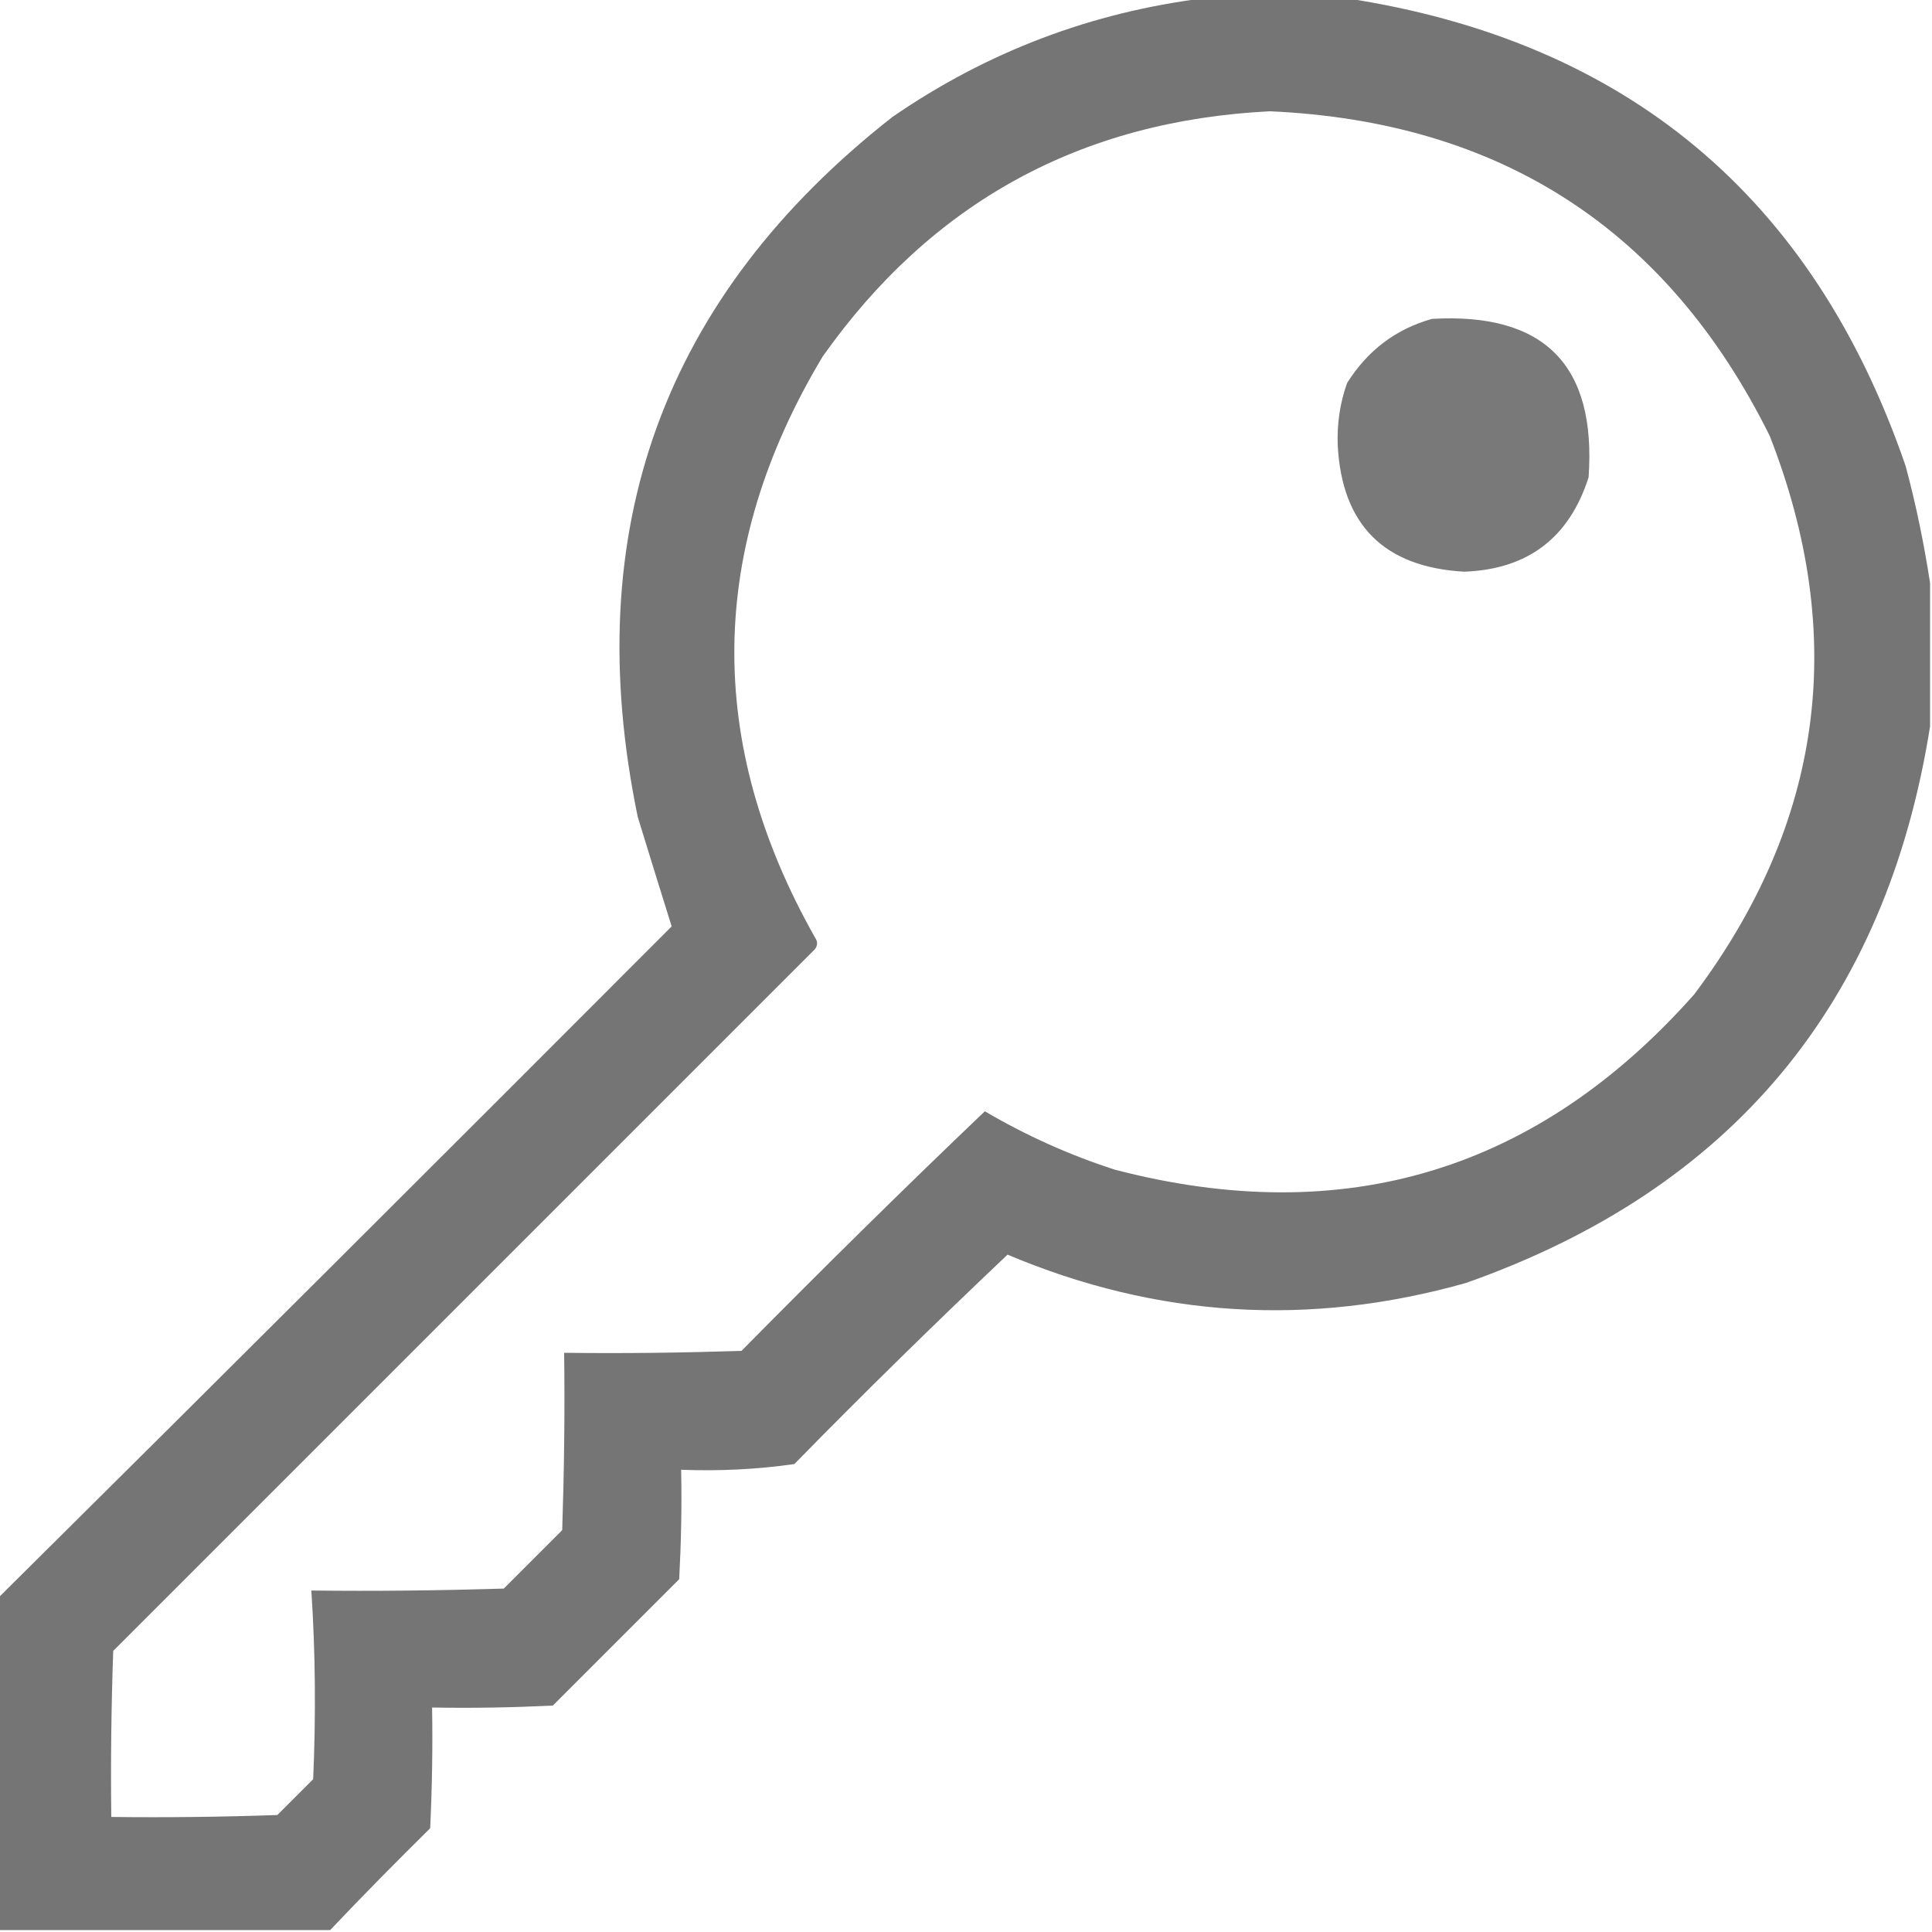 <?xml version="1.0" encoding="UTF-8"?>
<svg xmlns="http://www.w3.org/2000/svg" xmlns:xlink="http://www.w3.org/1999/xlink" width="20px" height="20px" viewBox="0 0 20 20" version="1.1">
<defs>
<filter id="alpha" filterUnits="objectBoundingBox" x="0%" y="0%" width="100%" height="100%">
  <feColorMatrix type="matrix" in="SourceGraphic" values="0 0 0 0 1 0 0 0 0 1 0 0 0 0 1 0 0 0 1 0"/>
</filter>
<mask id="mask0">
  <g filter="url(#alpha)">
<rect x="0" y="0" width="20" height="20" style="fill:rgb(0%,0%,0%);fill-opacity:0.969;stroke:none;"/>
  </g>
</mask>
<clipPath id="clip1">
  <rect x="0" y="0" width="20" height="20"/>
</clipPath>
<g id="surface5" clip-path="url(#clip1)">
<path style=" stroke:none;fill-rule:evenodd;fill:rgb(45.49%,45.882%,45.49%);fill-opacity:1;" d="M 14.824 3.301 C 15.988 3.234 16.527 3.781 16.445 4.941 C 16.246 5.566 15.816 5.895 15.156 5.918 C 14.328 5.871 13.891 5.434 13.848 4.609 C 13.84 4.387 13.871 4.172 13.945 3.965 C 14.156 3.629 14.449 3.406 14.824 3.301 Z M 14.824 3.301 "/>
</g>
</defs>
<g id="surface1">
<path style=" stroke:none;fill-rule:evenodd;fill:rgb(45.49%,45.882%,45.49%);fill-opacity:1;" d="M 12.48 -0.02 C 12.961 -0.02 13.445 -0.02 13.926 -0.02 C 16.836 0.422 18.77 2.039 19.727 4.824 C 19.836 5.23 19.918 5.633 19.98 6.035 C 19.98 6.531 19.98 7.023 19.98 7.52 C 19.523 10.395 17.922 12.312 15.176 13.281 C 13.559 13.738 11.977 13.641 10.43 12.988 C 9.684 13.695 8.945 14.418 8.223 15.156 C 7.836 15.211 7.445 15.23 7.051 15.215 C 7.059 15.594 7.051 15.969 7.031 16.348 C 6.594 16.785 6.16 17.219 5.723 17.656 C 5.305 17.676 4.891 17.684 4.473 17.676 C 4.48 18.094 4.473 18.508 4.453 18.926 C 4.102 19.273 3.754 19.625 3.418 19.98 C 2.273 19.98 1.125 19.98 -0.02 19.98 C -0.02 18.836 -0.02 17.688 -0.02 16.543 C 2.309 14.234 4.633 11.914 6.953 9.59 C 6.836 9.215 6.719 8.84 6.602 8.457 C 5.988 5.488 6.867 3.07 9.238 1.211 C 10.219 0.535 11.301 0.125 12.48 -0.02 Z M 13.145 1.152 C 15.535 1.258 17.262 2.379 18.32 4.512 C 19.133 6.59 18.871 8.516 17.539 10.293 C 15.918 12.121 13.918 12.727 11.543 12.109 C 11.07 11.957 10.621 11.754 10.195 11.504 C 9.344 12.316 8.504 13.145 7.676 13.984 C 7.062 14.004 6.453 14.012 5.84 14.004 C 5.848 14.617 5.84 15.227 5.82 15.84 C 5.617 16.043 5.418 16.242 5.215 16.445 C 4.551 16.465 3.887 16.473 3.223 16.465 C 3.266 17.117 3.27 17.766 3.242 18.418 C 3.117 18.543 2.996 18.664 2.871 18.789 C 2.297 18.809 1.727 18.816 1.152 18.809 C 1.145 18.234 1.152 17.664 1.172 17.09 C 3.594 14.668 6.016 12.246 8.438 9.824 C 8.465 9.785 8.465 9.746 8.438 9.707 C 7.297 7.688 7.324 5.68 8.516 3.691 C 9.645 2.094 11.188 1.25 13.145 1.152 Z M 13.145 1.152 "/>
<use xlink:href="#surface5" mask="url(#mask0)"/>
</g>
</svg>
